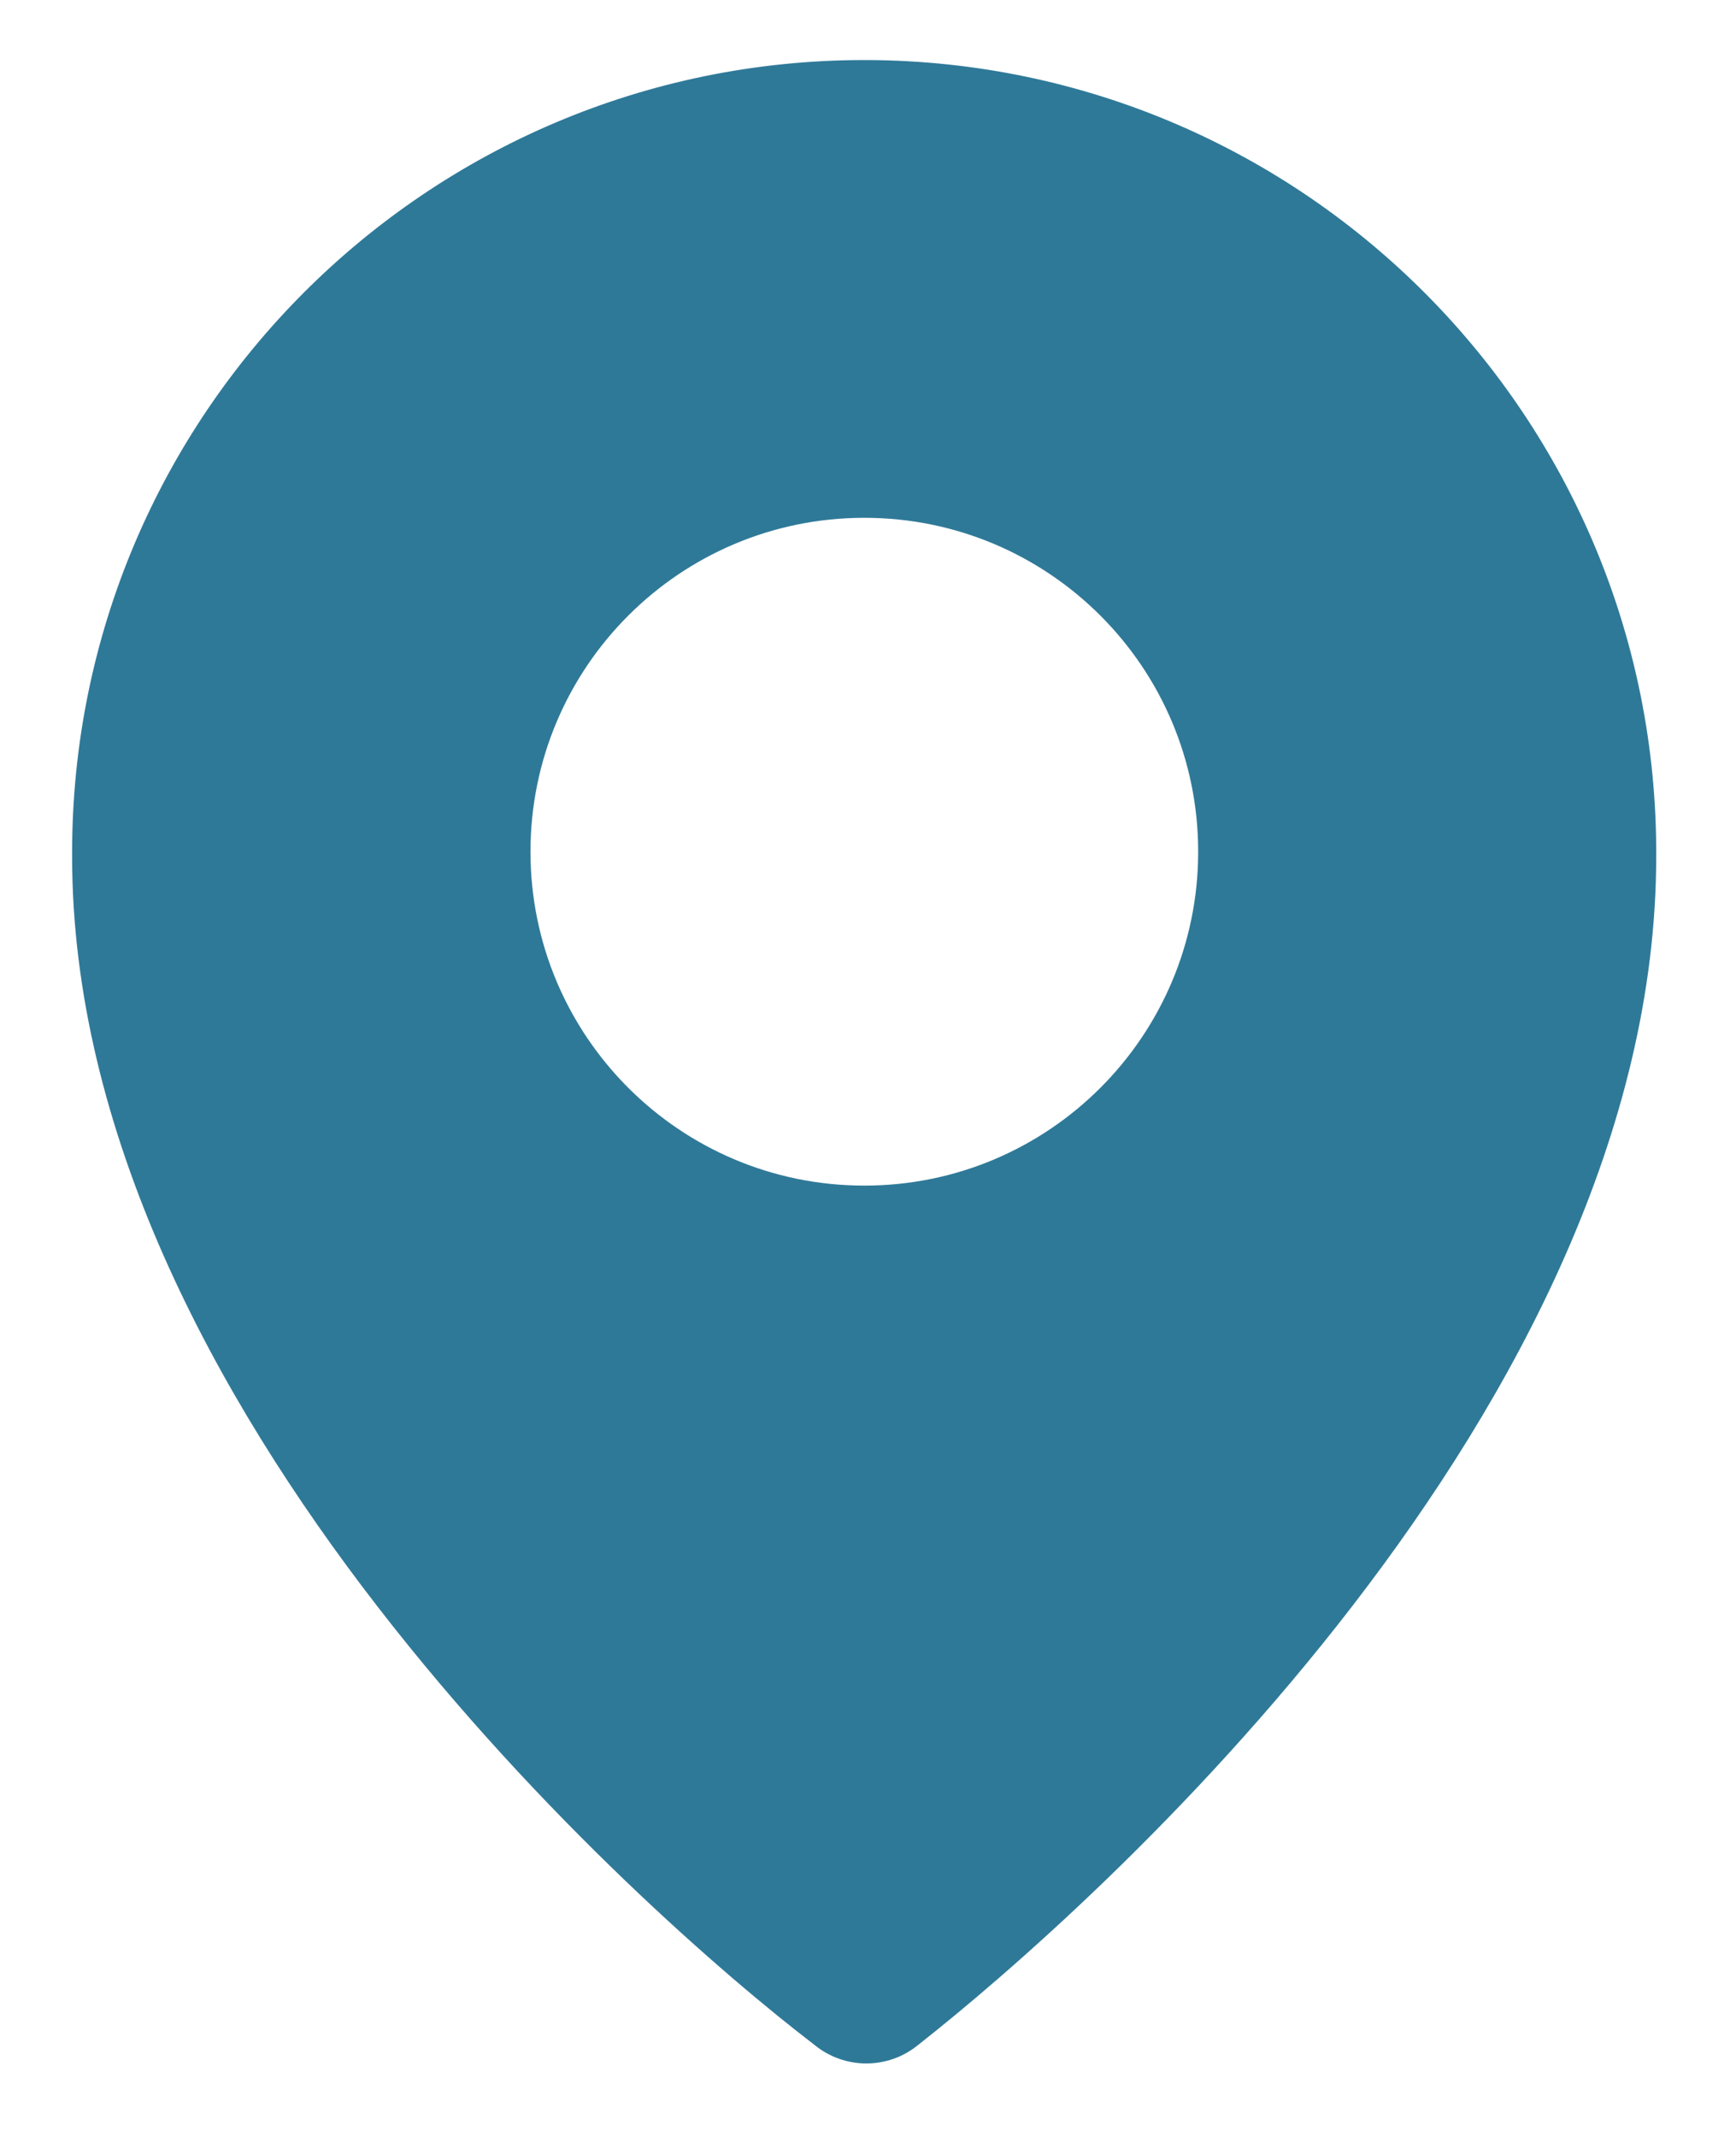 <svg width="52" height="64" xmlns="http://www.w3.org/2000/svg" xmlns:xlink="http://www.w3.org/1999/xlink" xml:space="preserve" overflow="hidden"><defs><clipPath id="clip0"><rect x="69" y="248" width="52" height="64"/></clipPath></defs><g clip-path="url(#clip0)" transform="translate(-69 -248)"><path d="M49 18.92C35.889 18.925 25.264 29.558 25.27 42.67 25.27 42.703 25.27 42.737 25.27 42.77 25.27 59.25 42.27 74.36 47.5 78.36 48.406 79.108 49.714 79.108 50.62 78.36 55.86 74.24 72.72 59.25 72.72 42.77 72.781 29.659 62.201 18.981 49.09 18.92 49.06 18.92 49.03 18.92 49 18.92ZM49 52.63C43.477 52.63 39 48.153 39 42.63 39 37.107 43.477 32.63 49 32.63 54.523 32.63 59 37.107 59 42.63 59 48.153 54.523 52.63 49 52.63Z" fill="#2F7998" transform="matrix(1 0 0 1 45.89 230.878)"/></g></svg>